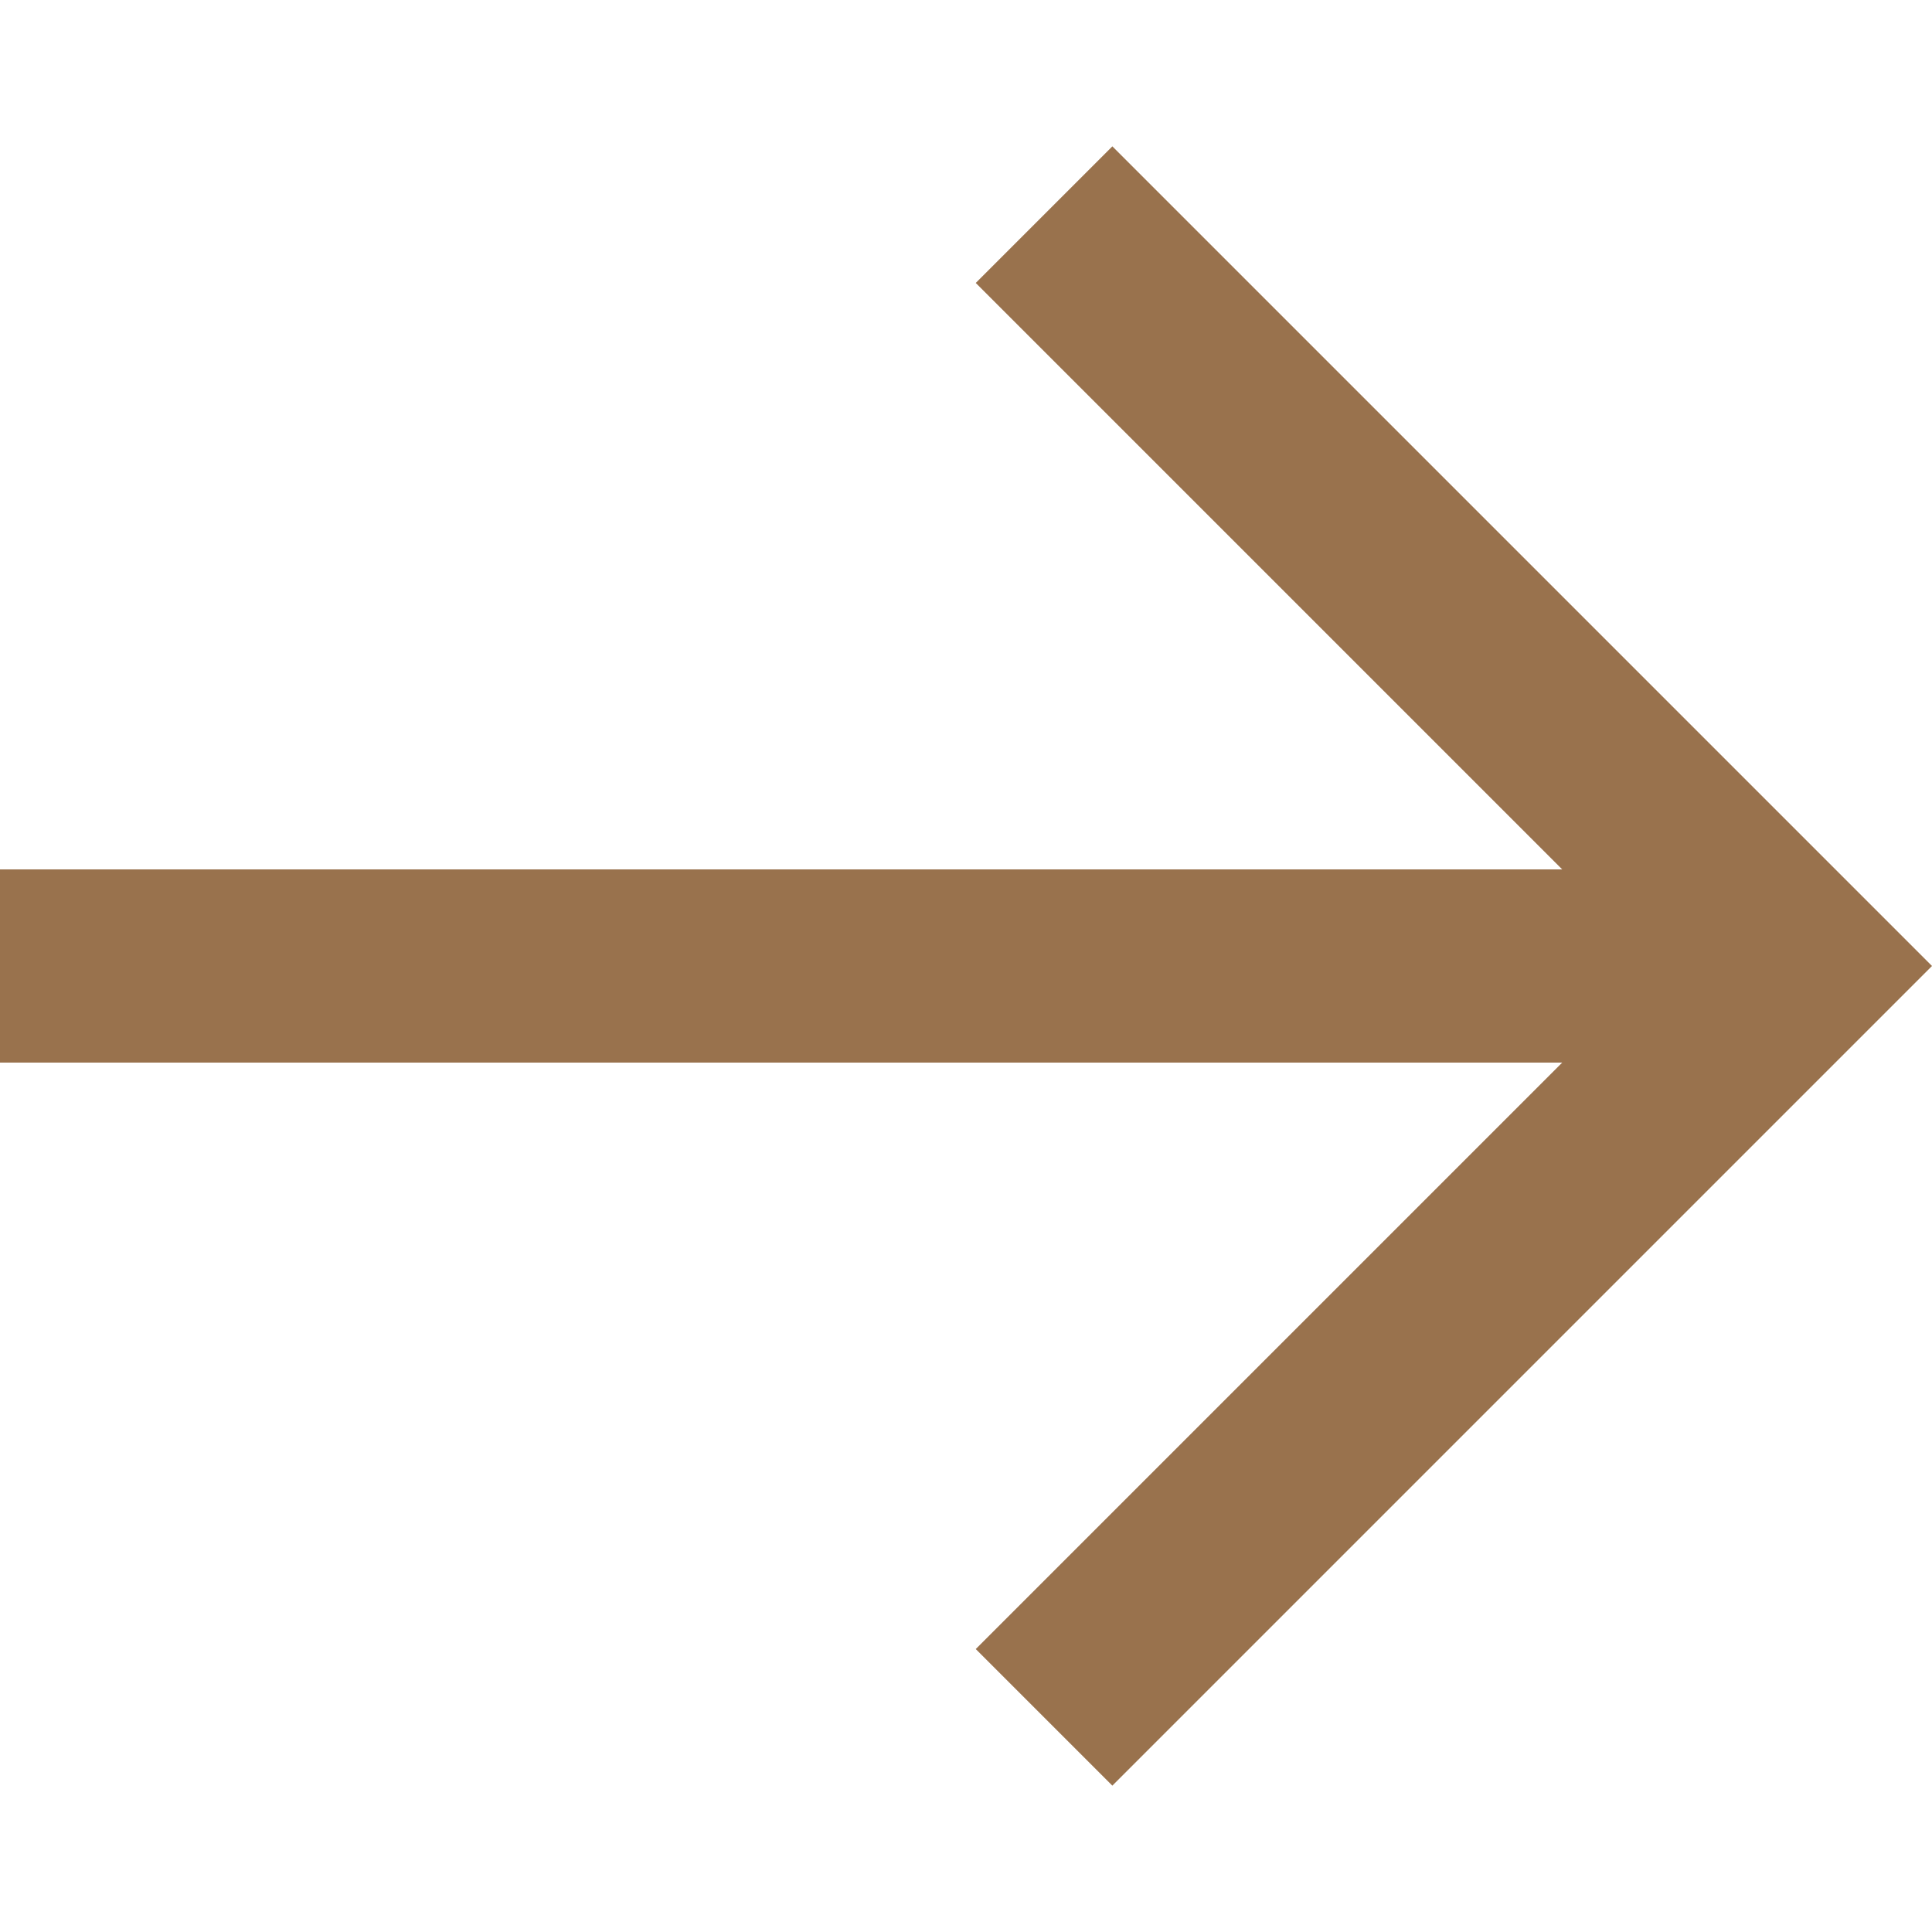 <svg width="84" height="84" viewBox="0 0 84 84" fill="none" xmlns="http://www.w3.org/2000/svg">
<path d="M67.922 37.8L42.424 12.302L48.363 6.363L84 42L81.031 44.969L48.363 77.637L42.424 71.698L67.922 46.2H3.8147e-06V37.8H67.922Z" fill="#99724D"/>
</svg>
